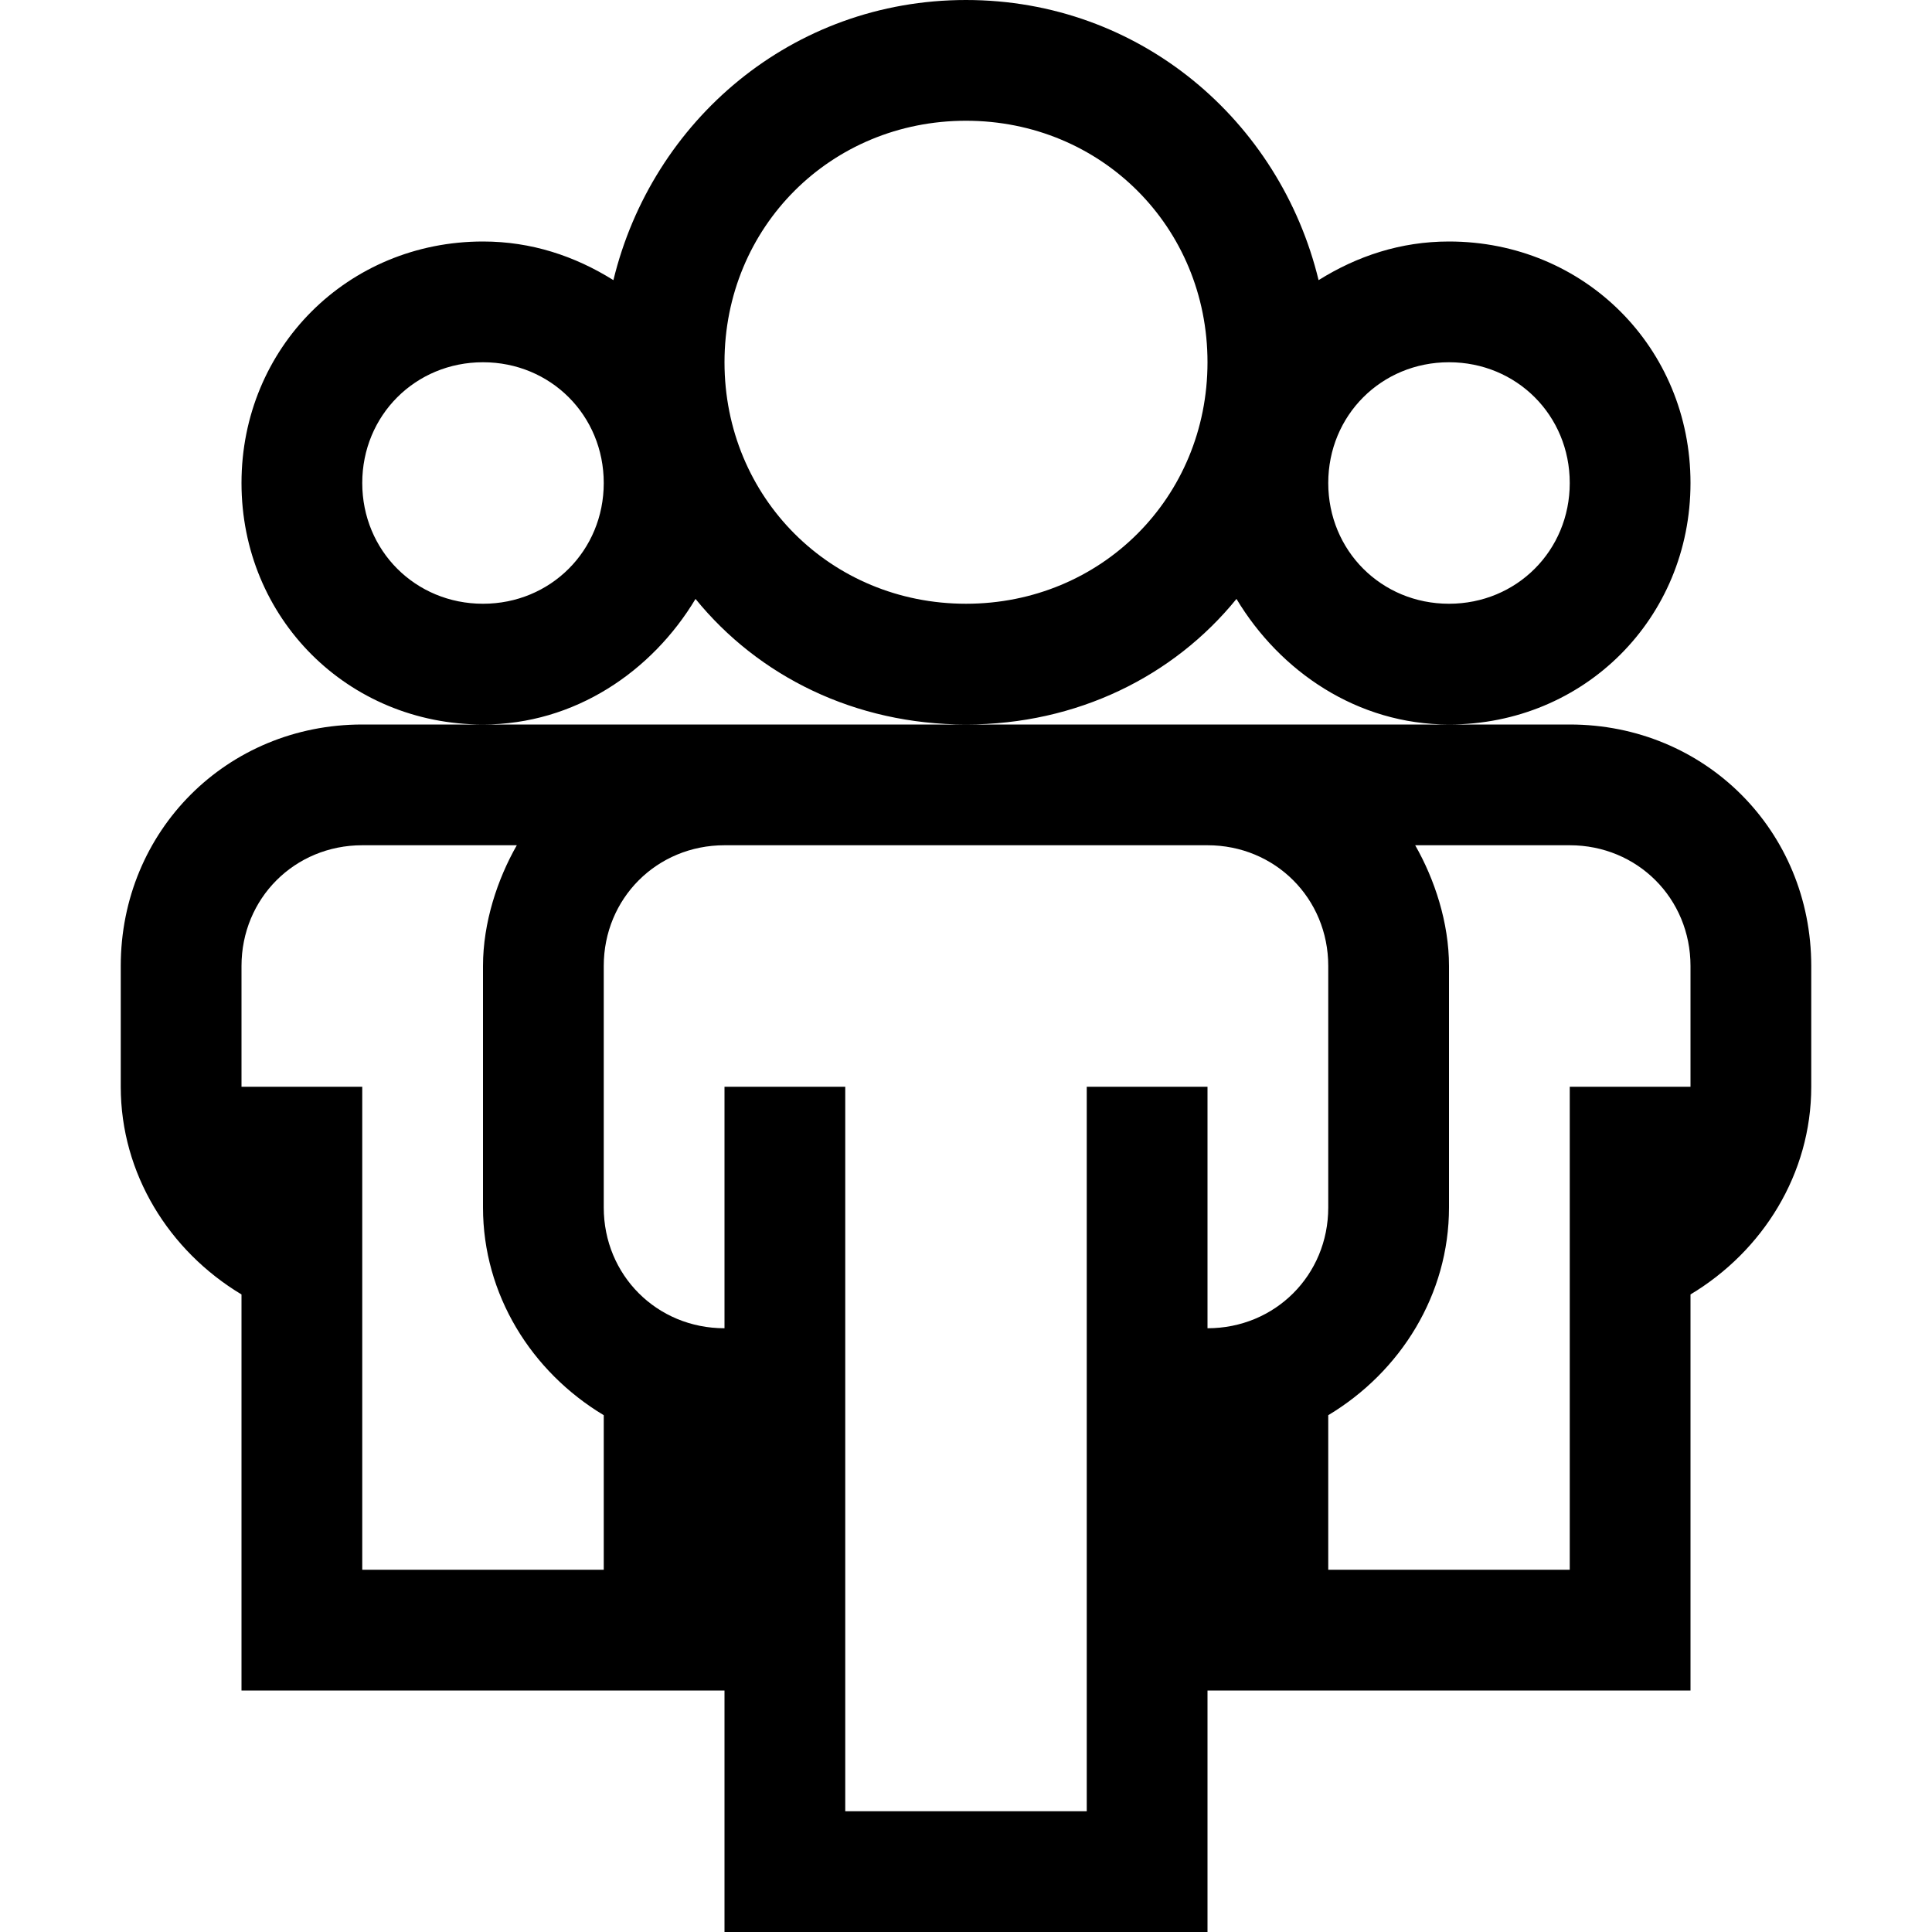 <?xml version="1.0"?><svg xmlns="http://www.w3.org/2000/svg" width="40" height="40" viewBox="0 0 40 40"><path  d="m32.5 15h-25c-2.8 0-5 2.2-5 5v2.5c0 1.8 1 3.4 2.5 4.3v8.2h10v5h10v-5h10v-8.2c1.5-0.9 2.5-2.5 2.5-4.3v-2.5c0-2.8-2.2-5-5-5z m-20 17.5h-5v-10h-2.5v-2.5c0-1.4 1.1-2.5 2.5-2.5h3.2c-0.4 0.7-0.7 1.6-0.7 2.5v5c0 1.8 1 3.4 2.5 4.3v3.2z m12.5-5v-5h-2.5v15h-5v-15h-2.5v5c-1.4 0-2.5-1.1-2.5-2.5v-5c0-1.4 1.1-2.5 2.5-2.5h10c1.4 0 2.5 1.1 2.5 2.5v5c0 1.4-1.1 2.5-2.5 2.5z m10-5h-2.5v10h-5v-3.2c1.5-0.9 2.5-2.5 2.5-4.3v-5c0-0.9-0.3-1.8-0.7-2.5h3.2c1.4 0 2.5 1.1 2.5 2.5v2.5z m-20.6-10.1c1.3 1.6 3.3 2.6 5.6 2.6 2.3 0 4.3-1 5.6-2.6 0.9 1.5 2.5 2.6 4.4 2.6 2.8 0 5-2.2 5-5s-2.2-5-5-5c-1 0-1.9 0.3-2.7 0.8-0.8-3.3-3.7-5.8-7.3-5.8s-6.5 2.5-7.3 5.8c-0.8-0.5-1.7-0.8-2.7-0.8-2.8 0-5 2.2-5 5s2.2 5 5 5c1.9 0 3.5-1.1 4.4-2.6z m15.6-4.9c1.4 0 2.5 1.1 2.5 2.5s-1.1 2.5-2.5 2.5c-1.4 0-2.5-1.1-2.5-2.5s1.1-2.5 2.5-2.5z m-10-5c2.8 0 5 2.2 5 5s-2.2 5-5 5-5-2.2-5-5 2.2-5 5-5z m-10 10c-1.4 0-2.5-1.1-2.5-2.5s1.1-2.5 2.5-2.5c1.4 0 2.5 1.1 2.5 2.5s-1.1 2.5-2.5 2.5z"></path></svg>